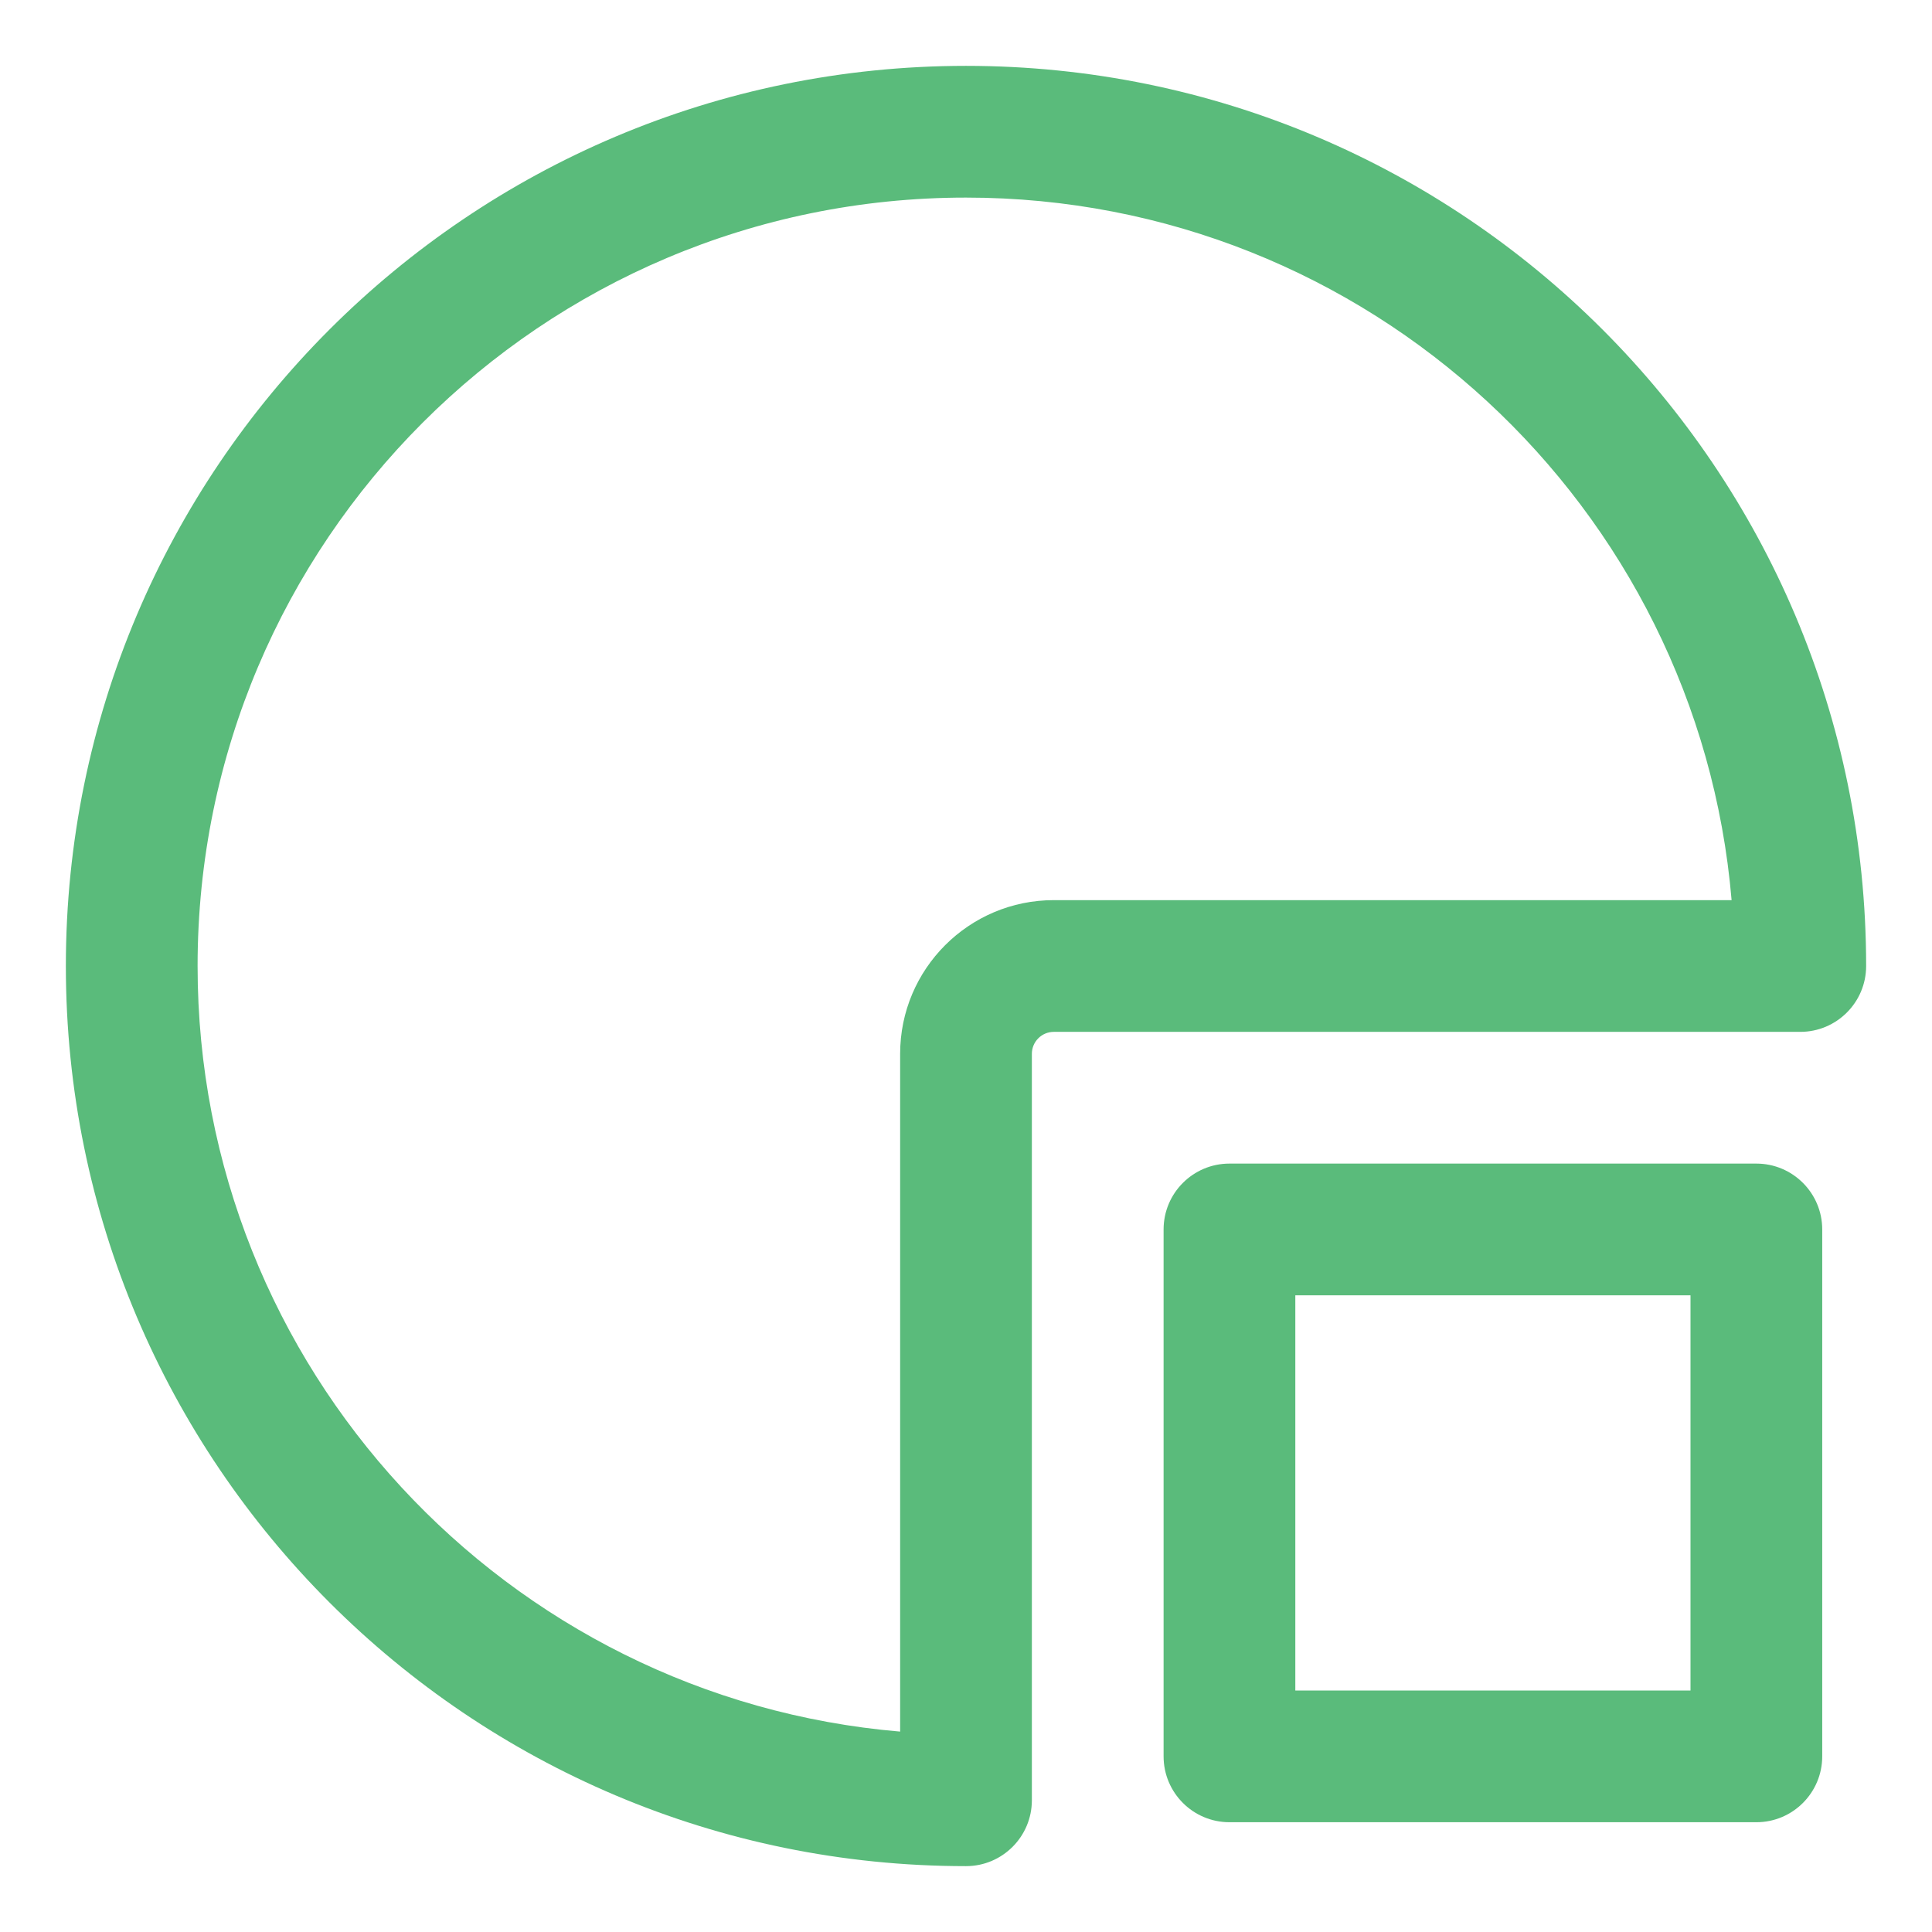 <svg width="22" height="22" viewBox="0 0 22 22" fill="none" xmlns="http://www.w3.org/2000/svg">
<path fill-rule="evenodd" clip-rule="evenodd" d="M0.75 11C0.75 5.339 5.339 0.75 11 0.75C16.661 0.75 21.25 5.339 21.25 11C21.25 11.414 20.914 11.75 20.5 11.75H12C11.862 11.75 11.75 11.862 11.75 12V20.5C11.75 20.914 11.414 21.25 11 21.25C5.339 21.25 0.75 16.661 0.75 11ZM11 2.25C6.168 2.25 2.25 6.168 2.25 11C2.25 15.58 5.769 19.338 10.25 19.718V12C10.25 11.034 11.034 10.25 12 10.25H19.718C19.338 5.769 15.58 2.25 11 2.25Z" fill="#5ABB7B"/>
<path fill-rule="evenodd" clip-rule="evenodd" d="M13.25 14C13.25 13.586 13.586 13.25 14 13.25H20C20.414 13.25 20.75 13.586 20.75 14V20C20.75 20.414 20.414 20.75 20 20.75H14C13.586 20.75 13.25 20.414 13.25 20V14ZM14.75 14.75V19.25H19.25V14.75H14.75Z" fill="#5ABB7B"/>
</svg>
